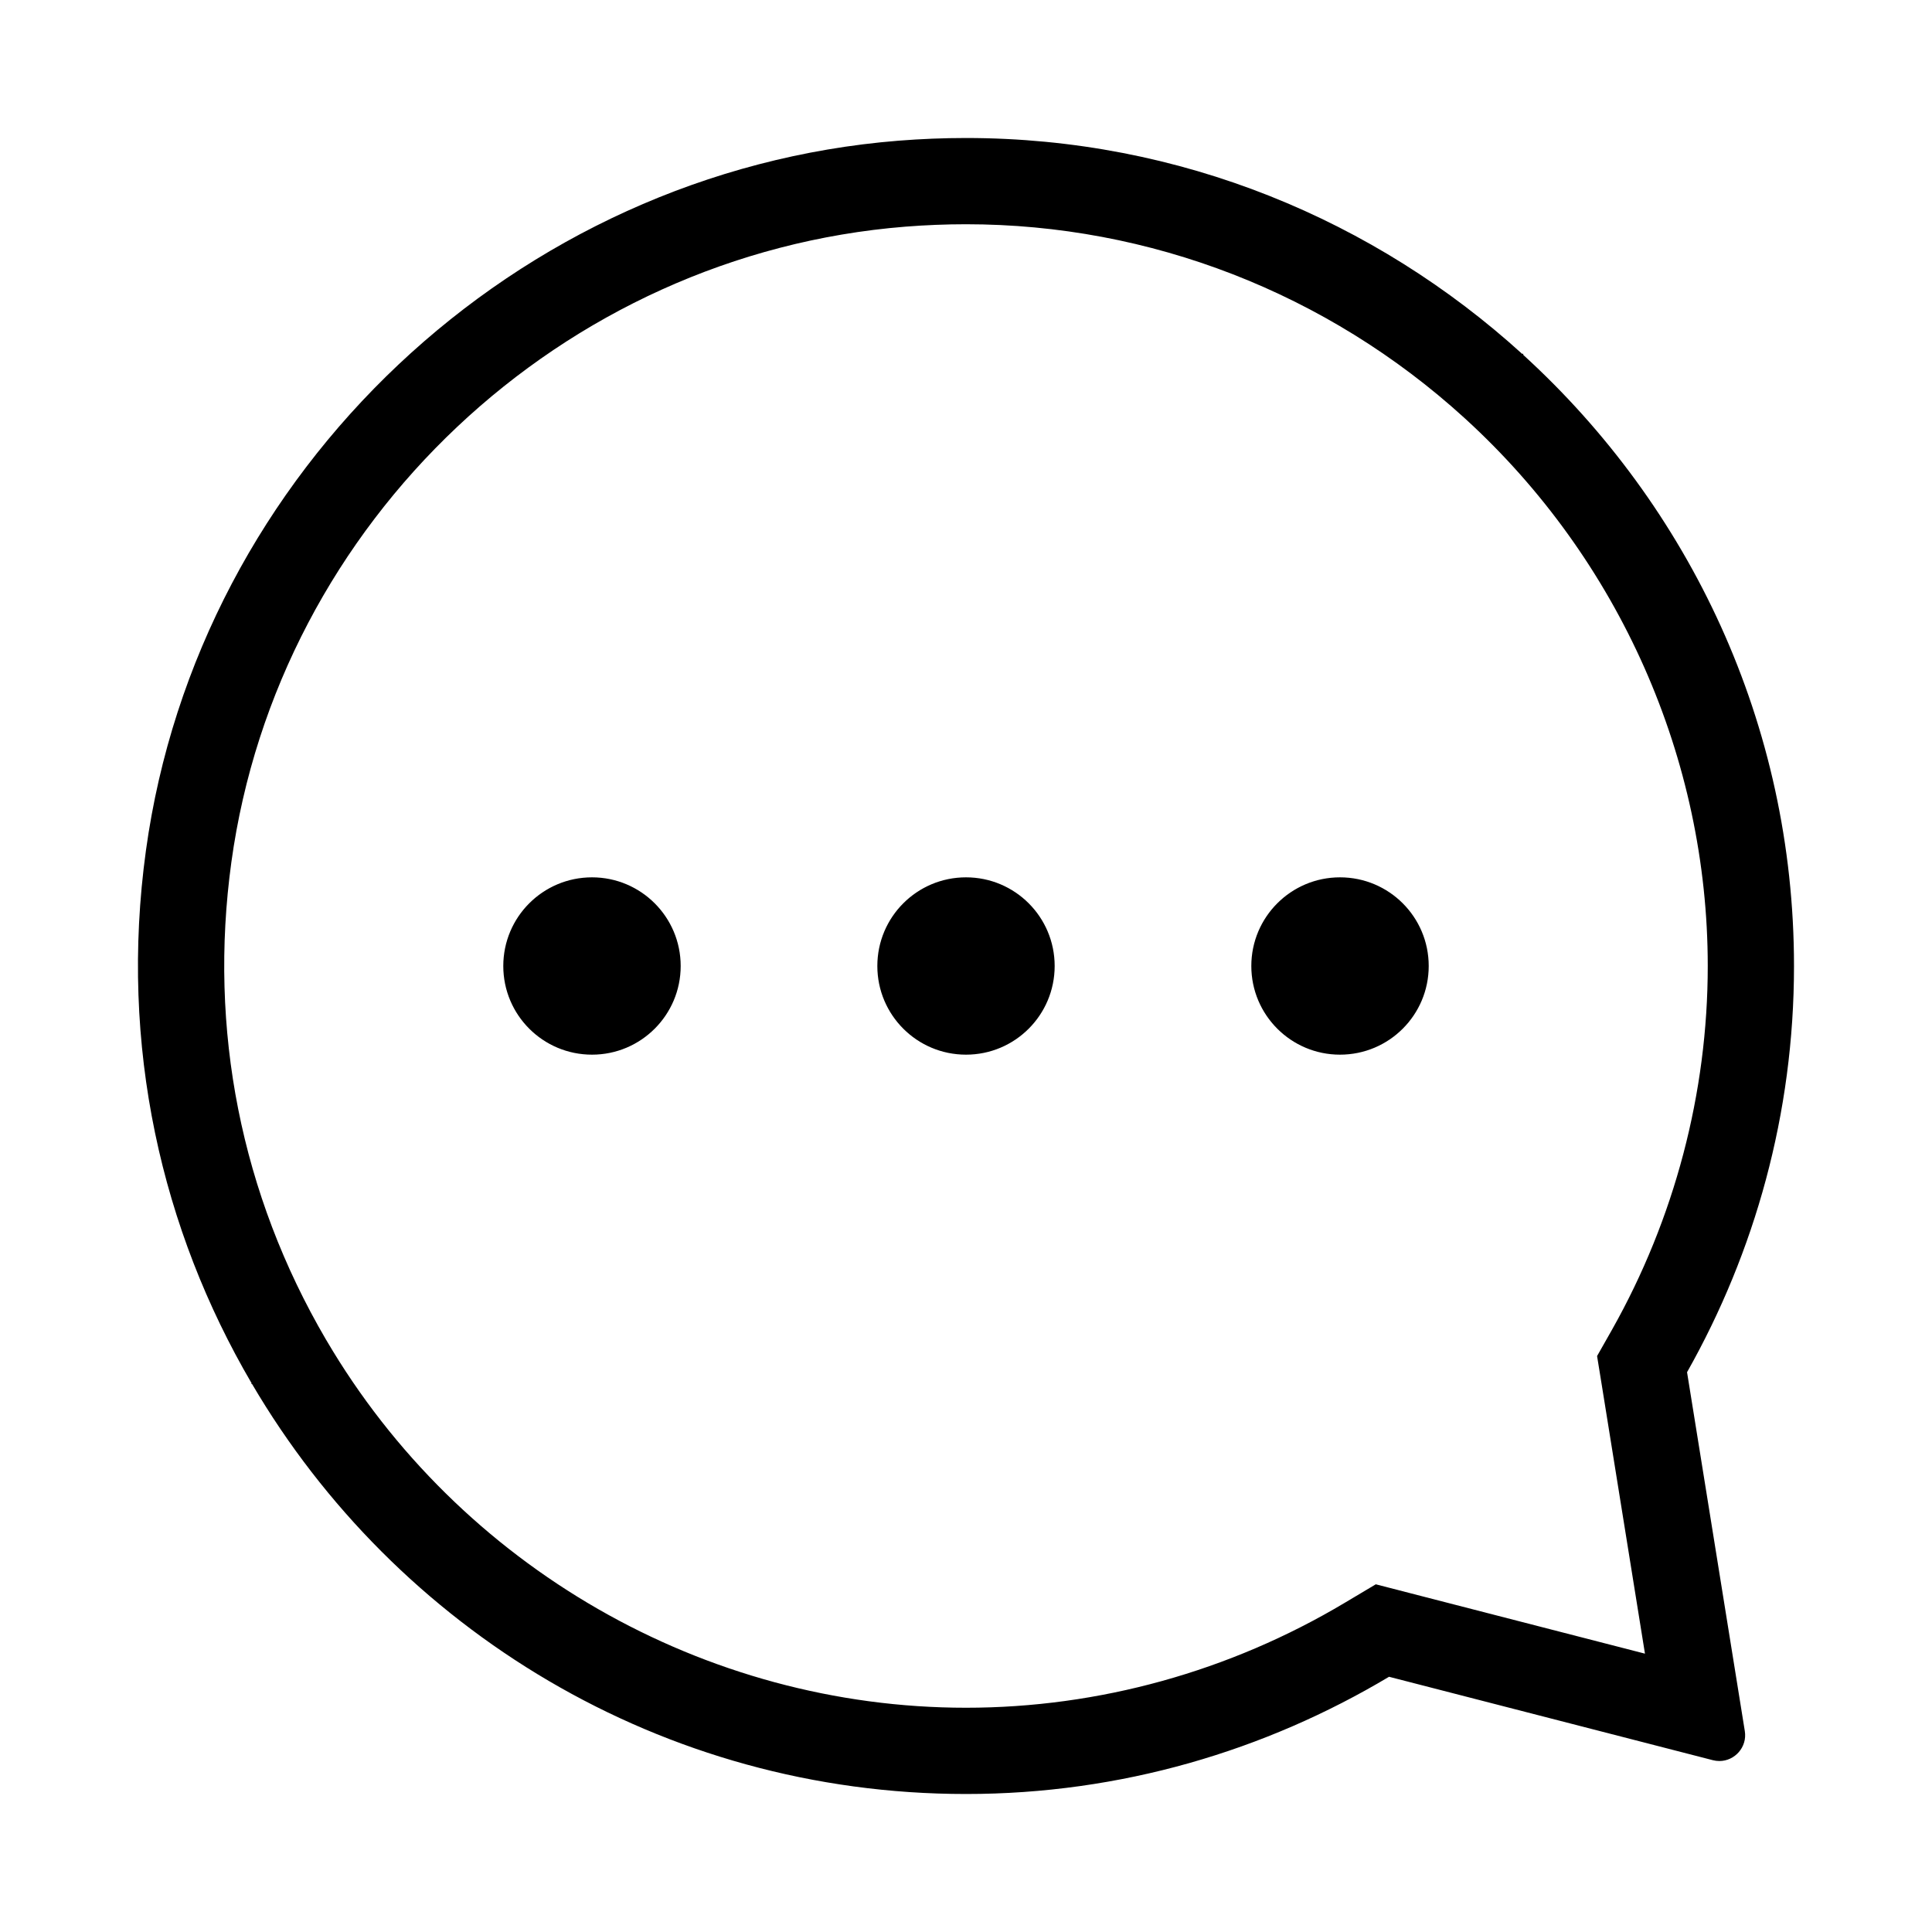 <!-- Generated by IcoMoon.io -->
<svg version="1.1" xmlns="http://www.w3.org/2000/svg" width="28" height="28" viewBox="0 0 28 28">
<title>live_talk</title>
<path d="M14 12.715c0.71 0 1.285 0.575 1.285 1.285s-0.575 1.285-1.285 1.285c-0.71 0-1.285-0.575-1.285-1.285s0.575-1.285 1.285-1.285zM8.58 12.715c0.709 0 1.285 0.575 1.285 1.285s-0.576 1.285-1.285 1.285c-0.711 0-1.286-0.575-1.286-1.285s0.575-1.285 1.286-1.285zM19.42 12.715c0.711 0 1.286 0.575 1.286 1.285s-0.575 1.285-1.286 1.285c-0.709 0-1.285-0.575-1.285-1.285s0.576-1.285 1.285-1.285zM20.443 23.091l3.397 0.875-0.624-3.881-0.070-0.432 0.216-0.381c0.907-1.609 1.388-3.432 1.388-5.272 0-3.003-1.282-5.893-3.515-7.932l-0.010-0.009-0.003-0.003c-1.989-1.81-4.554-2.806-7.222-2.806-0.291 0-0.586 0.012-0.878 0.035-4.981 0.398-9.089 4.272-9.769 9.211-0.333 2.422 0.141 4.814 1.37 6.916l0.008 0.013c1.928 3.285 5.48 5.325 9.269 5.325 1.923 0 3.822-0.526 5.491-1.522l0.448-0.267 0.504 0.13zM26 14c0 2.141-0.568 4.147-1.55 5.887l0.837 5.2c0.038 0.234-0.146 0.435-0.368 0.435-0.032 0-0.064-0.004-0.095-0.012l-4.693-1.209c-1.795 1.072-3.888 1.699-6.131 1.699-4.415 0-8.263-2.391-10.347-5.942l-0.014-0.003 0.008-0.007c-1.3-2.22-1.923-4.884-1.532-7.722 0.758-5.506 5.366-9.844 10.907-10.287 0.328-0.026 0.654-0.039 0.978-0.039 3.108 0 5.931 1.193 8.063 3.131l0.011-0.008 0.004 0.022c2.404 2.194 3.922 5.343 3.922 8.855z"></path>
</svg>
